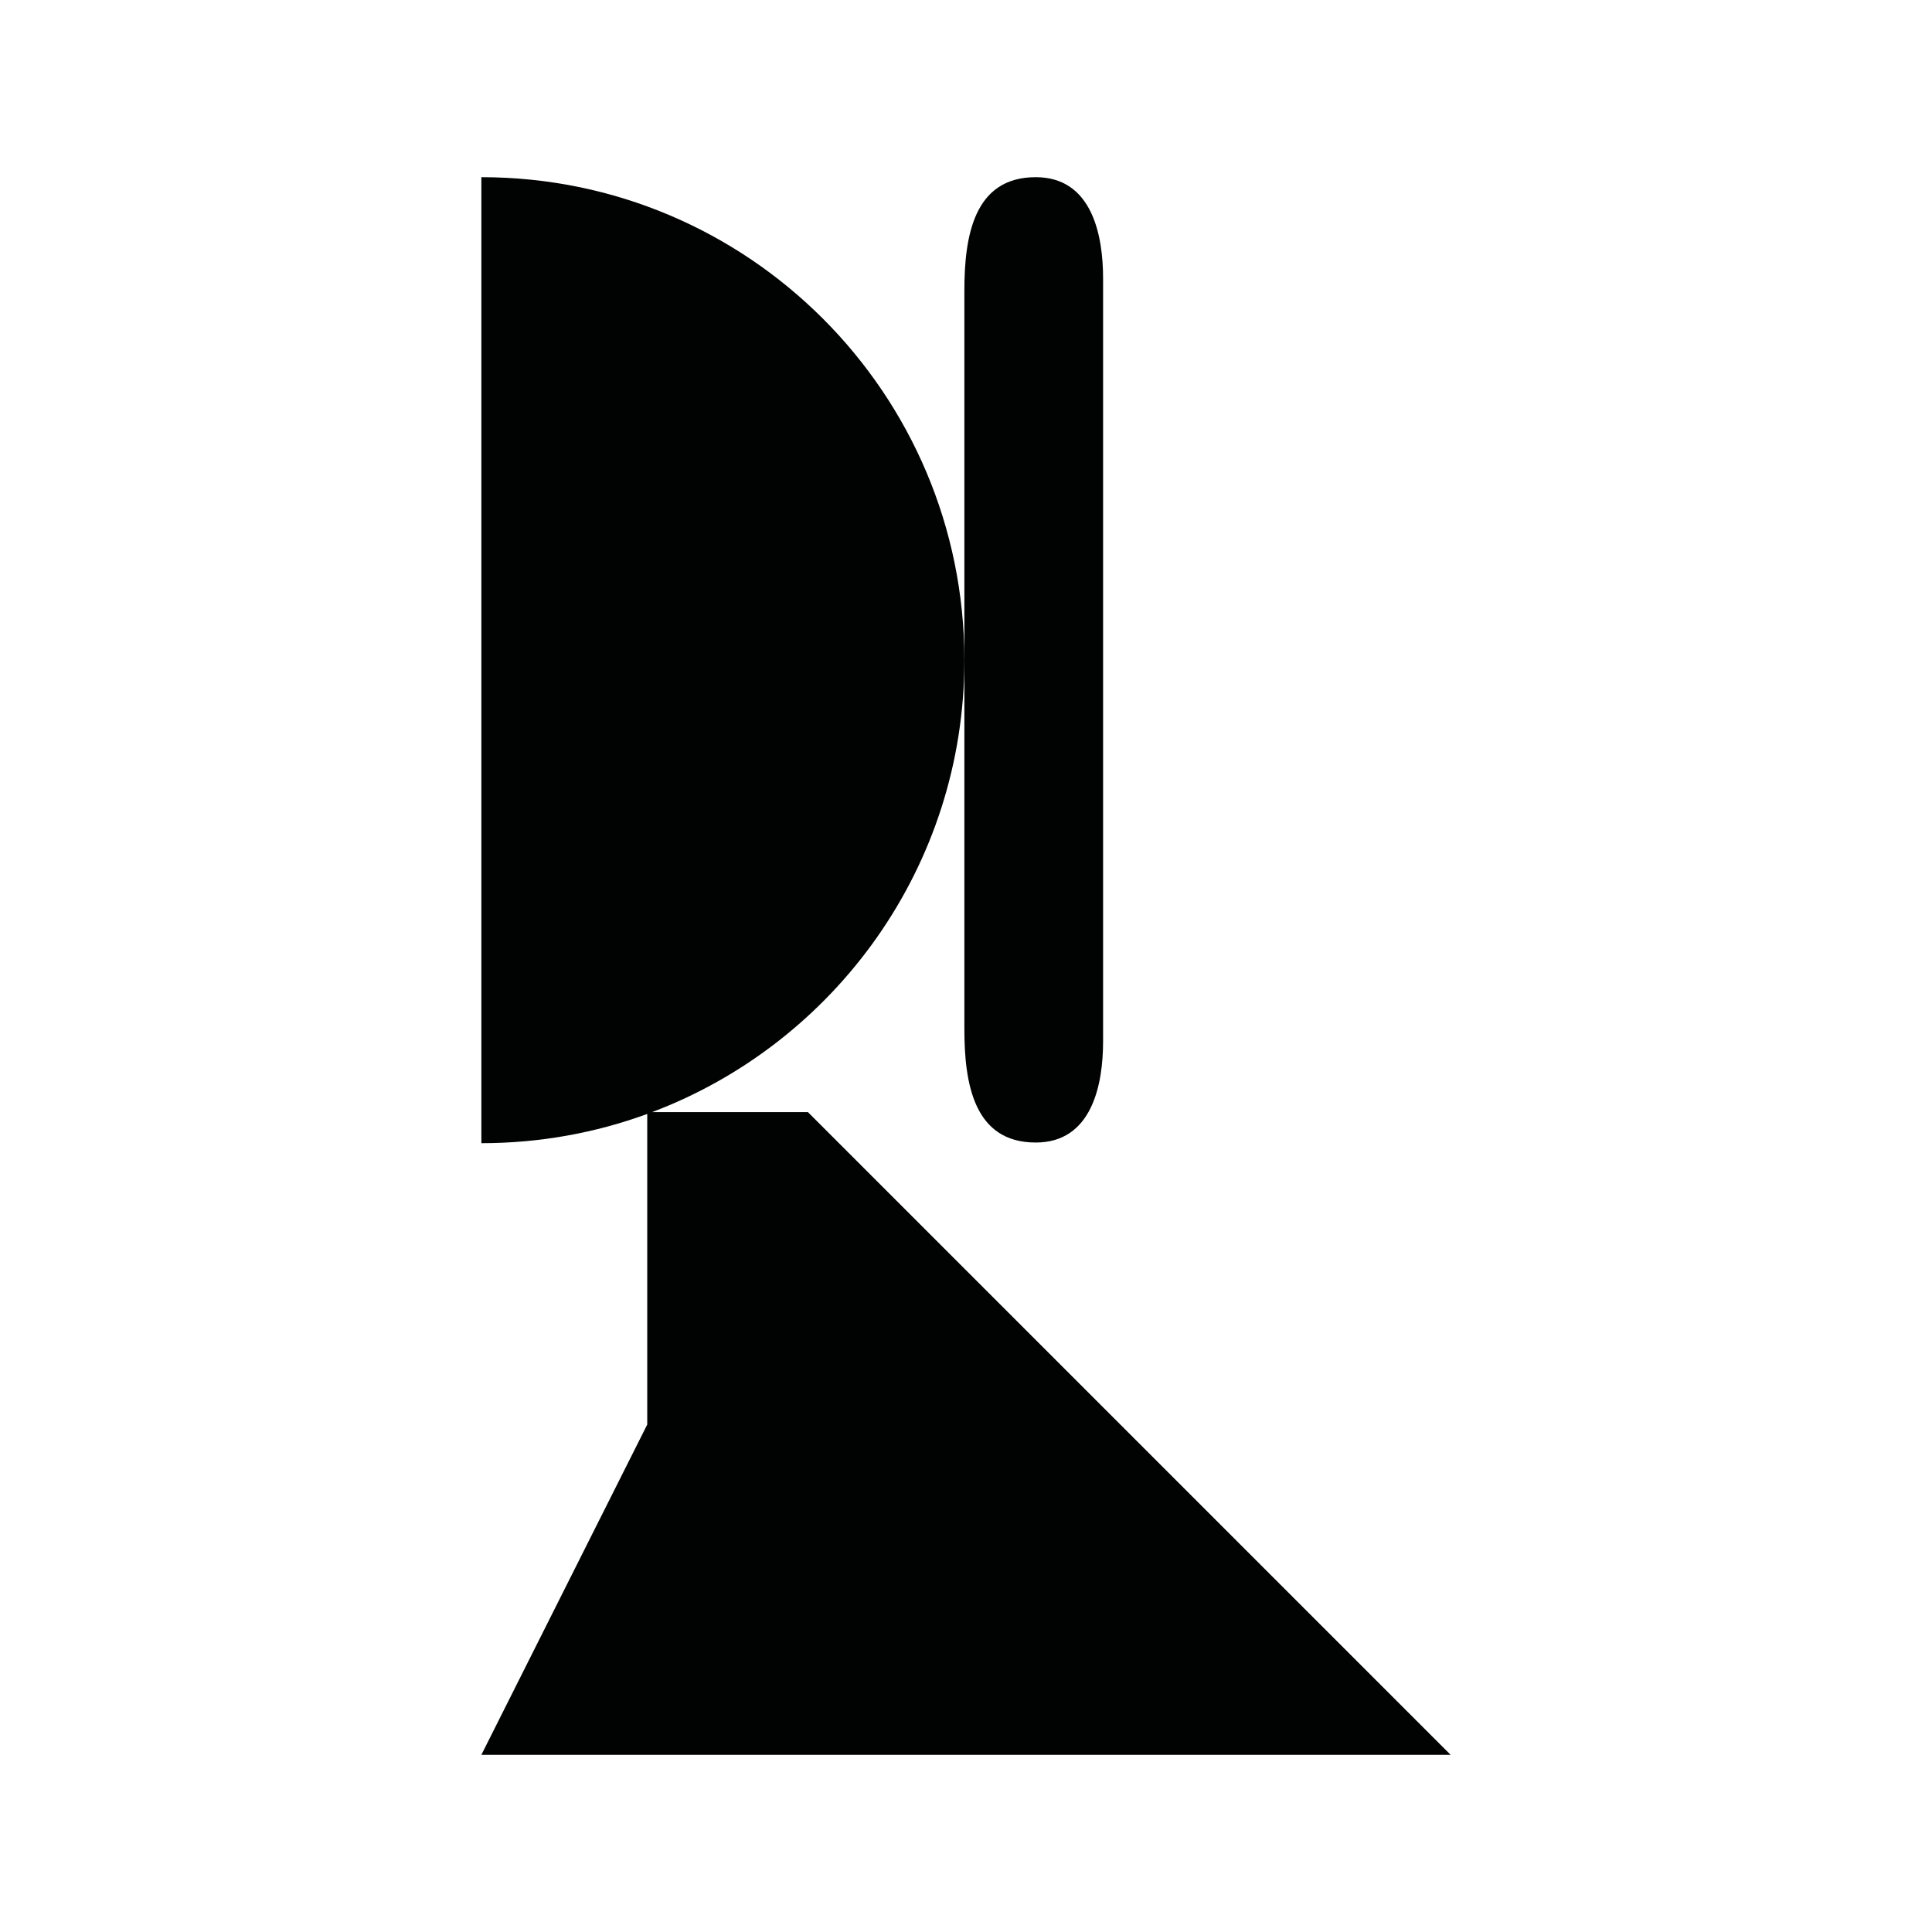 <?xml version="1.0" encoding="utf-8"?>
<!-- Generator: Adobe Illustrator 16.0.0, SVG Export Plug-In . SVG Version: 6.00 Build 0)  -->
<!DOCTYPE svg PUBLIC "-//W3C//DTD SVG 1.1//EN" "http://www.w3.org/Graphics/SVG/1.1/DTD/svg11.dtd">
<svg version="1.1" id="Calque_1" xmlns="http://www.w3.org/2000/svg" xmlns:xlink="http://www.w3.org/1999/xlink" x="0px" y="0px"
	 width="1190.551px" height="1190.551px" viewBox="0 0 1190.551 1190.551" enable-background="new 0 0 1190.551 1190.551"
	 xml:space="preserve">
<g>
	<path fill="#010202" d="M594.275,561.119c0,0,0,0.224,0,0.644c0,2.777,0,4.262,0,4.262h0.001
		c0.004,13.826,0.013,53.084-0.001,67.968c-0.028,33.89,5.938,70.066,43.958,70.066c34.939,0,41.523-36.18,41.523-62.357
		c0-10.555,0-59.851,0-75.676c0-3.09,0-4.903,0-4.903c0-44.541,0-377.812,0-389.578c0-26.182-6.586-62.358-41.523-62.358
		c-38.02-0.002-43.987,36.176-43.958,70.063C594.293,196.209,594.277,517.443,594.275,561.119z"/>
	<path fill="#010202" d="M296.635,1081.367h597.281l-396.06-396.059h-96.009c112.454-42.508,192.428-151.148,192.428-278.485
		c0-164.381-133.258-297.64-297.64-297.64v595.277c35.91,0,70.334-6.36,102.209-18.014v191.396L296.635,1081.367z"/>
</g>
</svg>
